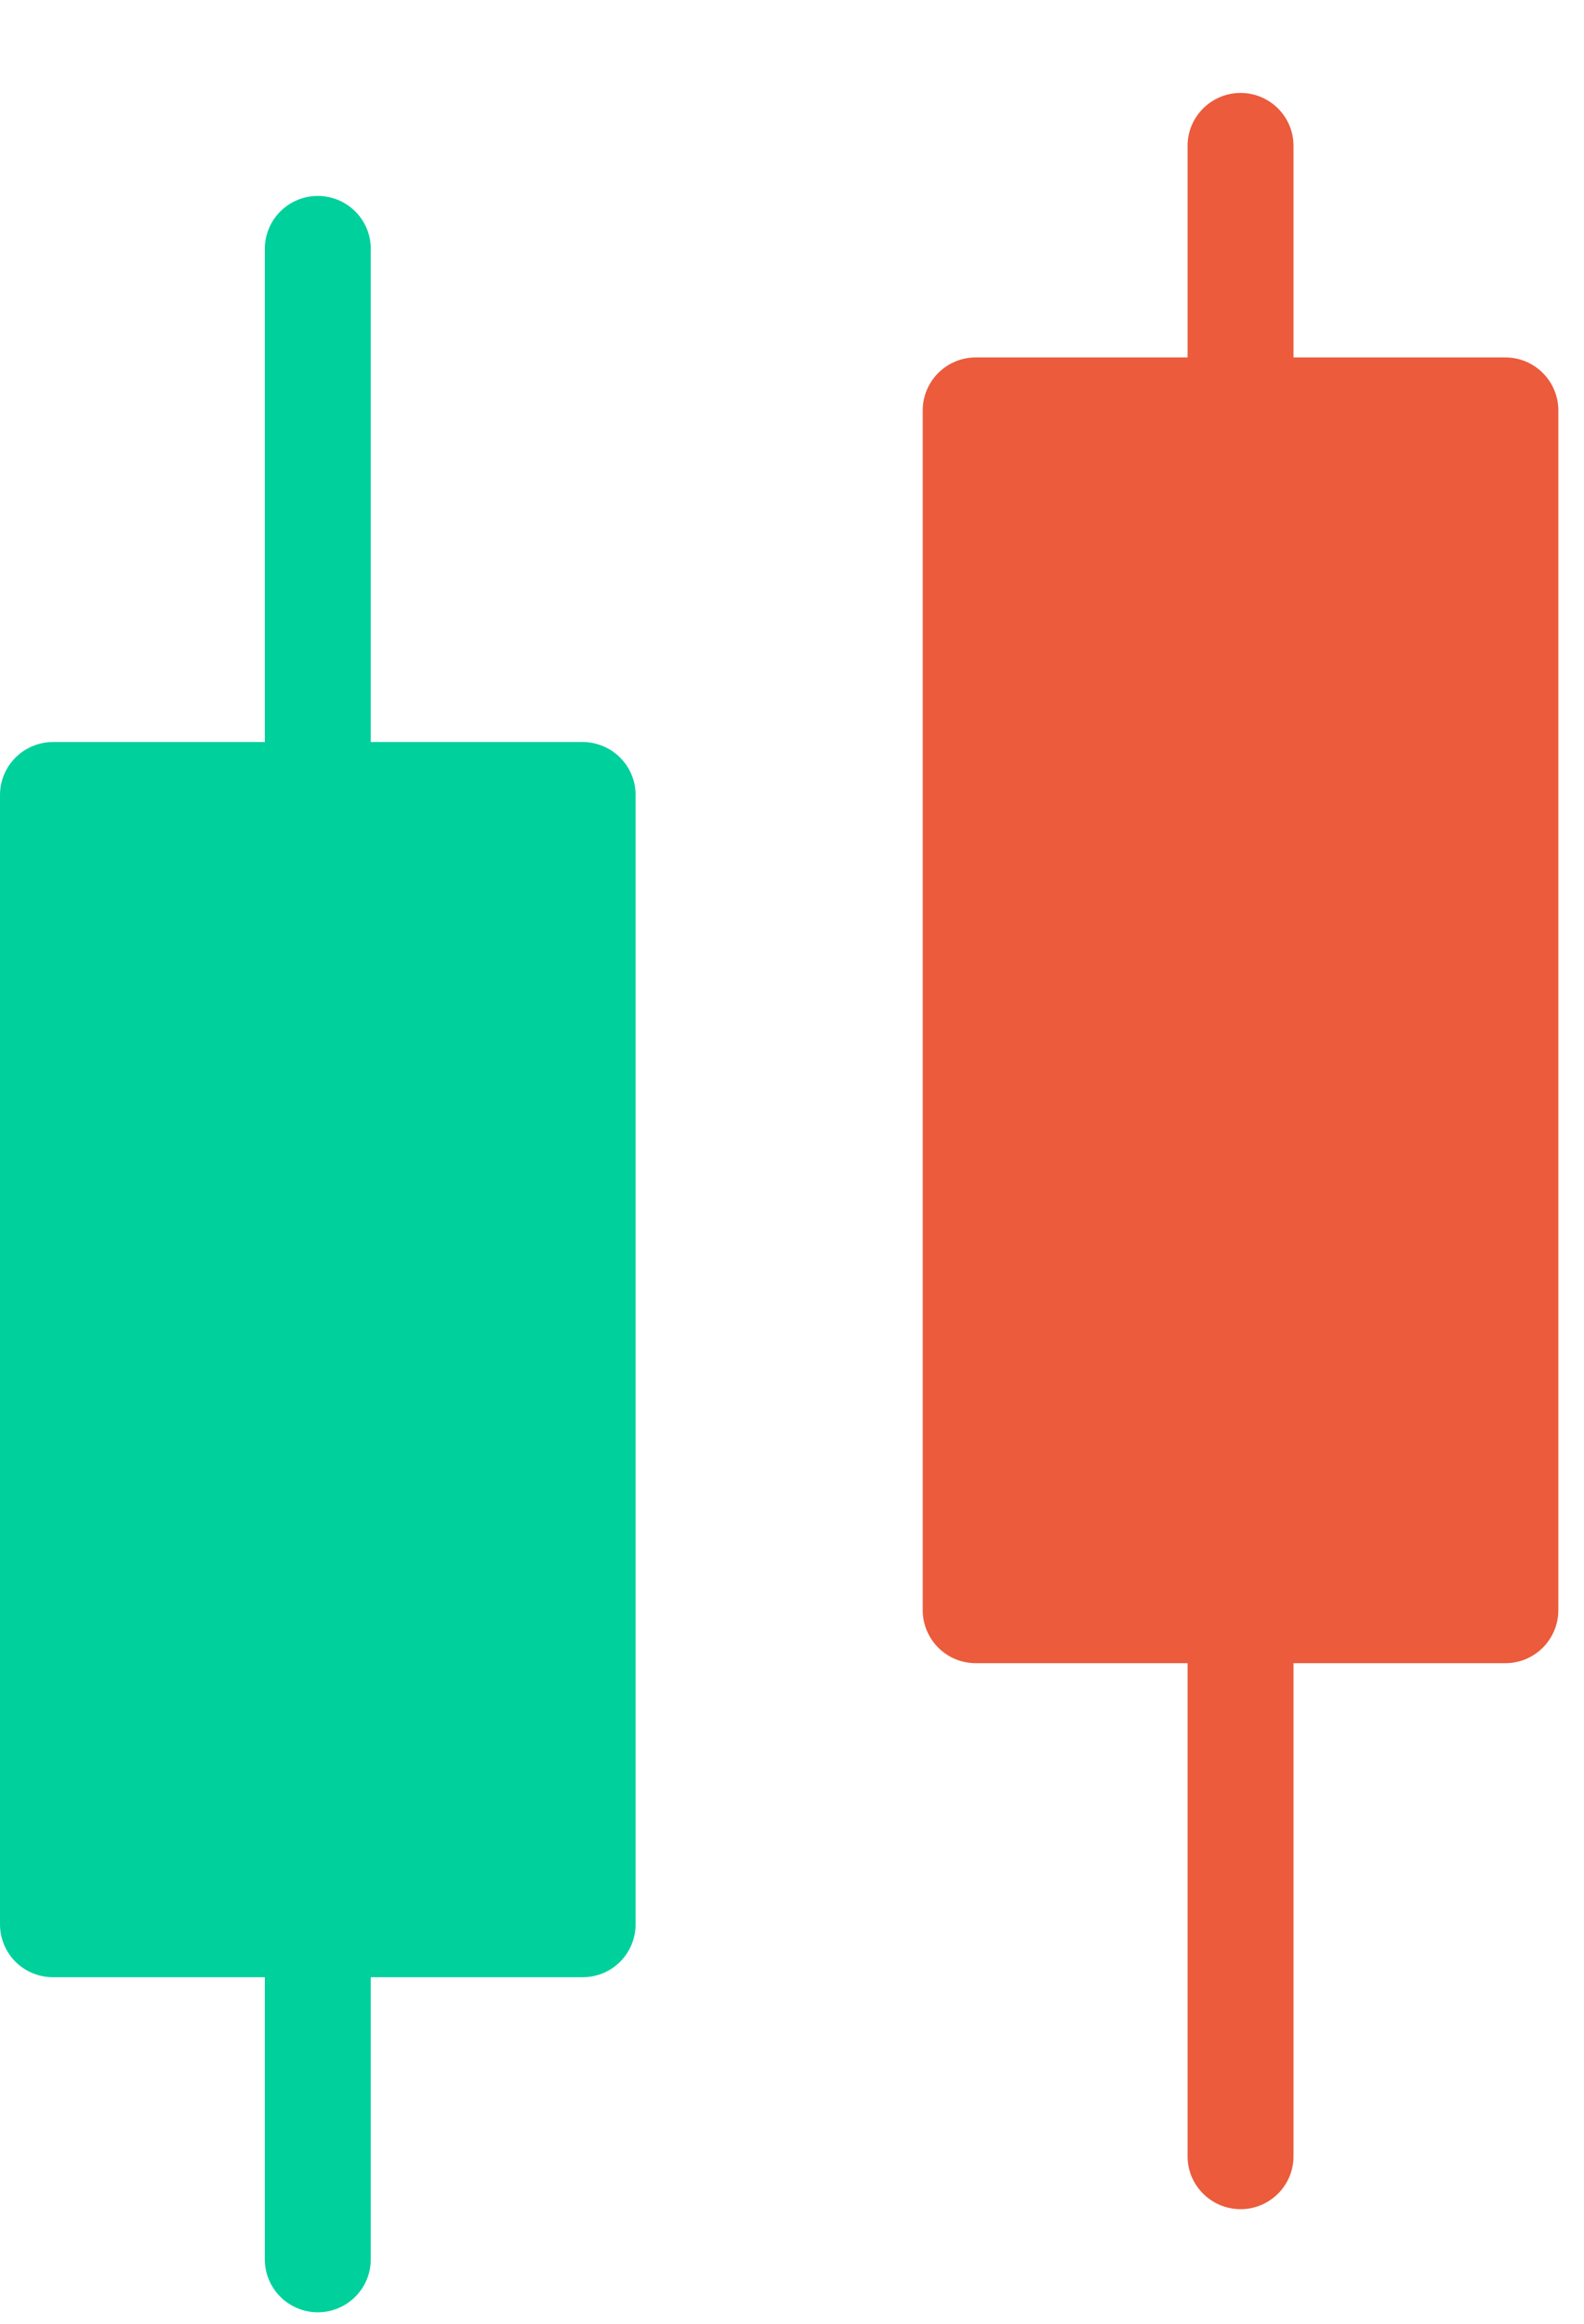 <svg width="15" height="22" viewBox="0 0 15 22" fill="none" xmlns="http://www.w3.org/2000/svg">
  <path
    d="M0.502 18.719H2.508V21.391C2.508 21.667 2.733 21.891 3.009 21.891C3.286 21.891 3.511 21.667 3.511 21.391V18.719H5.517C5.65 18.719 5.778 18.667 5.872 18.573C5.966 18.479 6.019 18.351 6.019 18.218V7.526C6.019 7.393 5.966 7.266 5.872 7.172C5.778 7.078 5.65 7.025 5.517 7.025H3.511V2.355C3.511 2.079 3.286 1.855 3.009 1.855C2.733 1.855 2.508 2.079 2.508 2.355V7.025H0.502C0.369 7.025 0.241 7.078 0.147 7.172C0.053 7.266 0 7.393 0 7.526V18.218C0 18.351 0.053 18.479 0.147 18.573C0.241 18.667 0.369 18.719 0.502 18.719Z"
    fill="#00D09C" />
  <path
    d="M9.24 15.746H11.246V18.996V20.415C11.246 20.691 11.472 20.915 11.748 20.915C12.024 20.915 12.249 20.691 12.249 20.415V15.746H14.256C14.389 15.746 14.516 15.693 14.61 15.599C14.704 15.505 14.757 15.377 14.757 15.245V3.885C14.757 3.752 14.704 3.625 14.61 3.531C14.516 3.437 14.389 3.384 14.256 3.384H12.249V1.38C12.249 1.104 12.024 0.88 11.748 0.88C11.472 0.88 11.246 1.104 11.246 1.38V3.384H9.24C9.107 3.384 8.979 3.437 8.885 3.531C8.791 3.625 8.738 3.752 8.738 3.885V15.245C8.738 15.377 8.791 15.505 8.885 15.599C8.979 15.693 9.107 15.746 9.24 15.746Z"
    fill="#EB5B3C" />
</svg>
